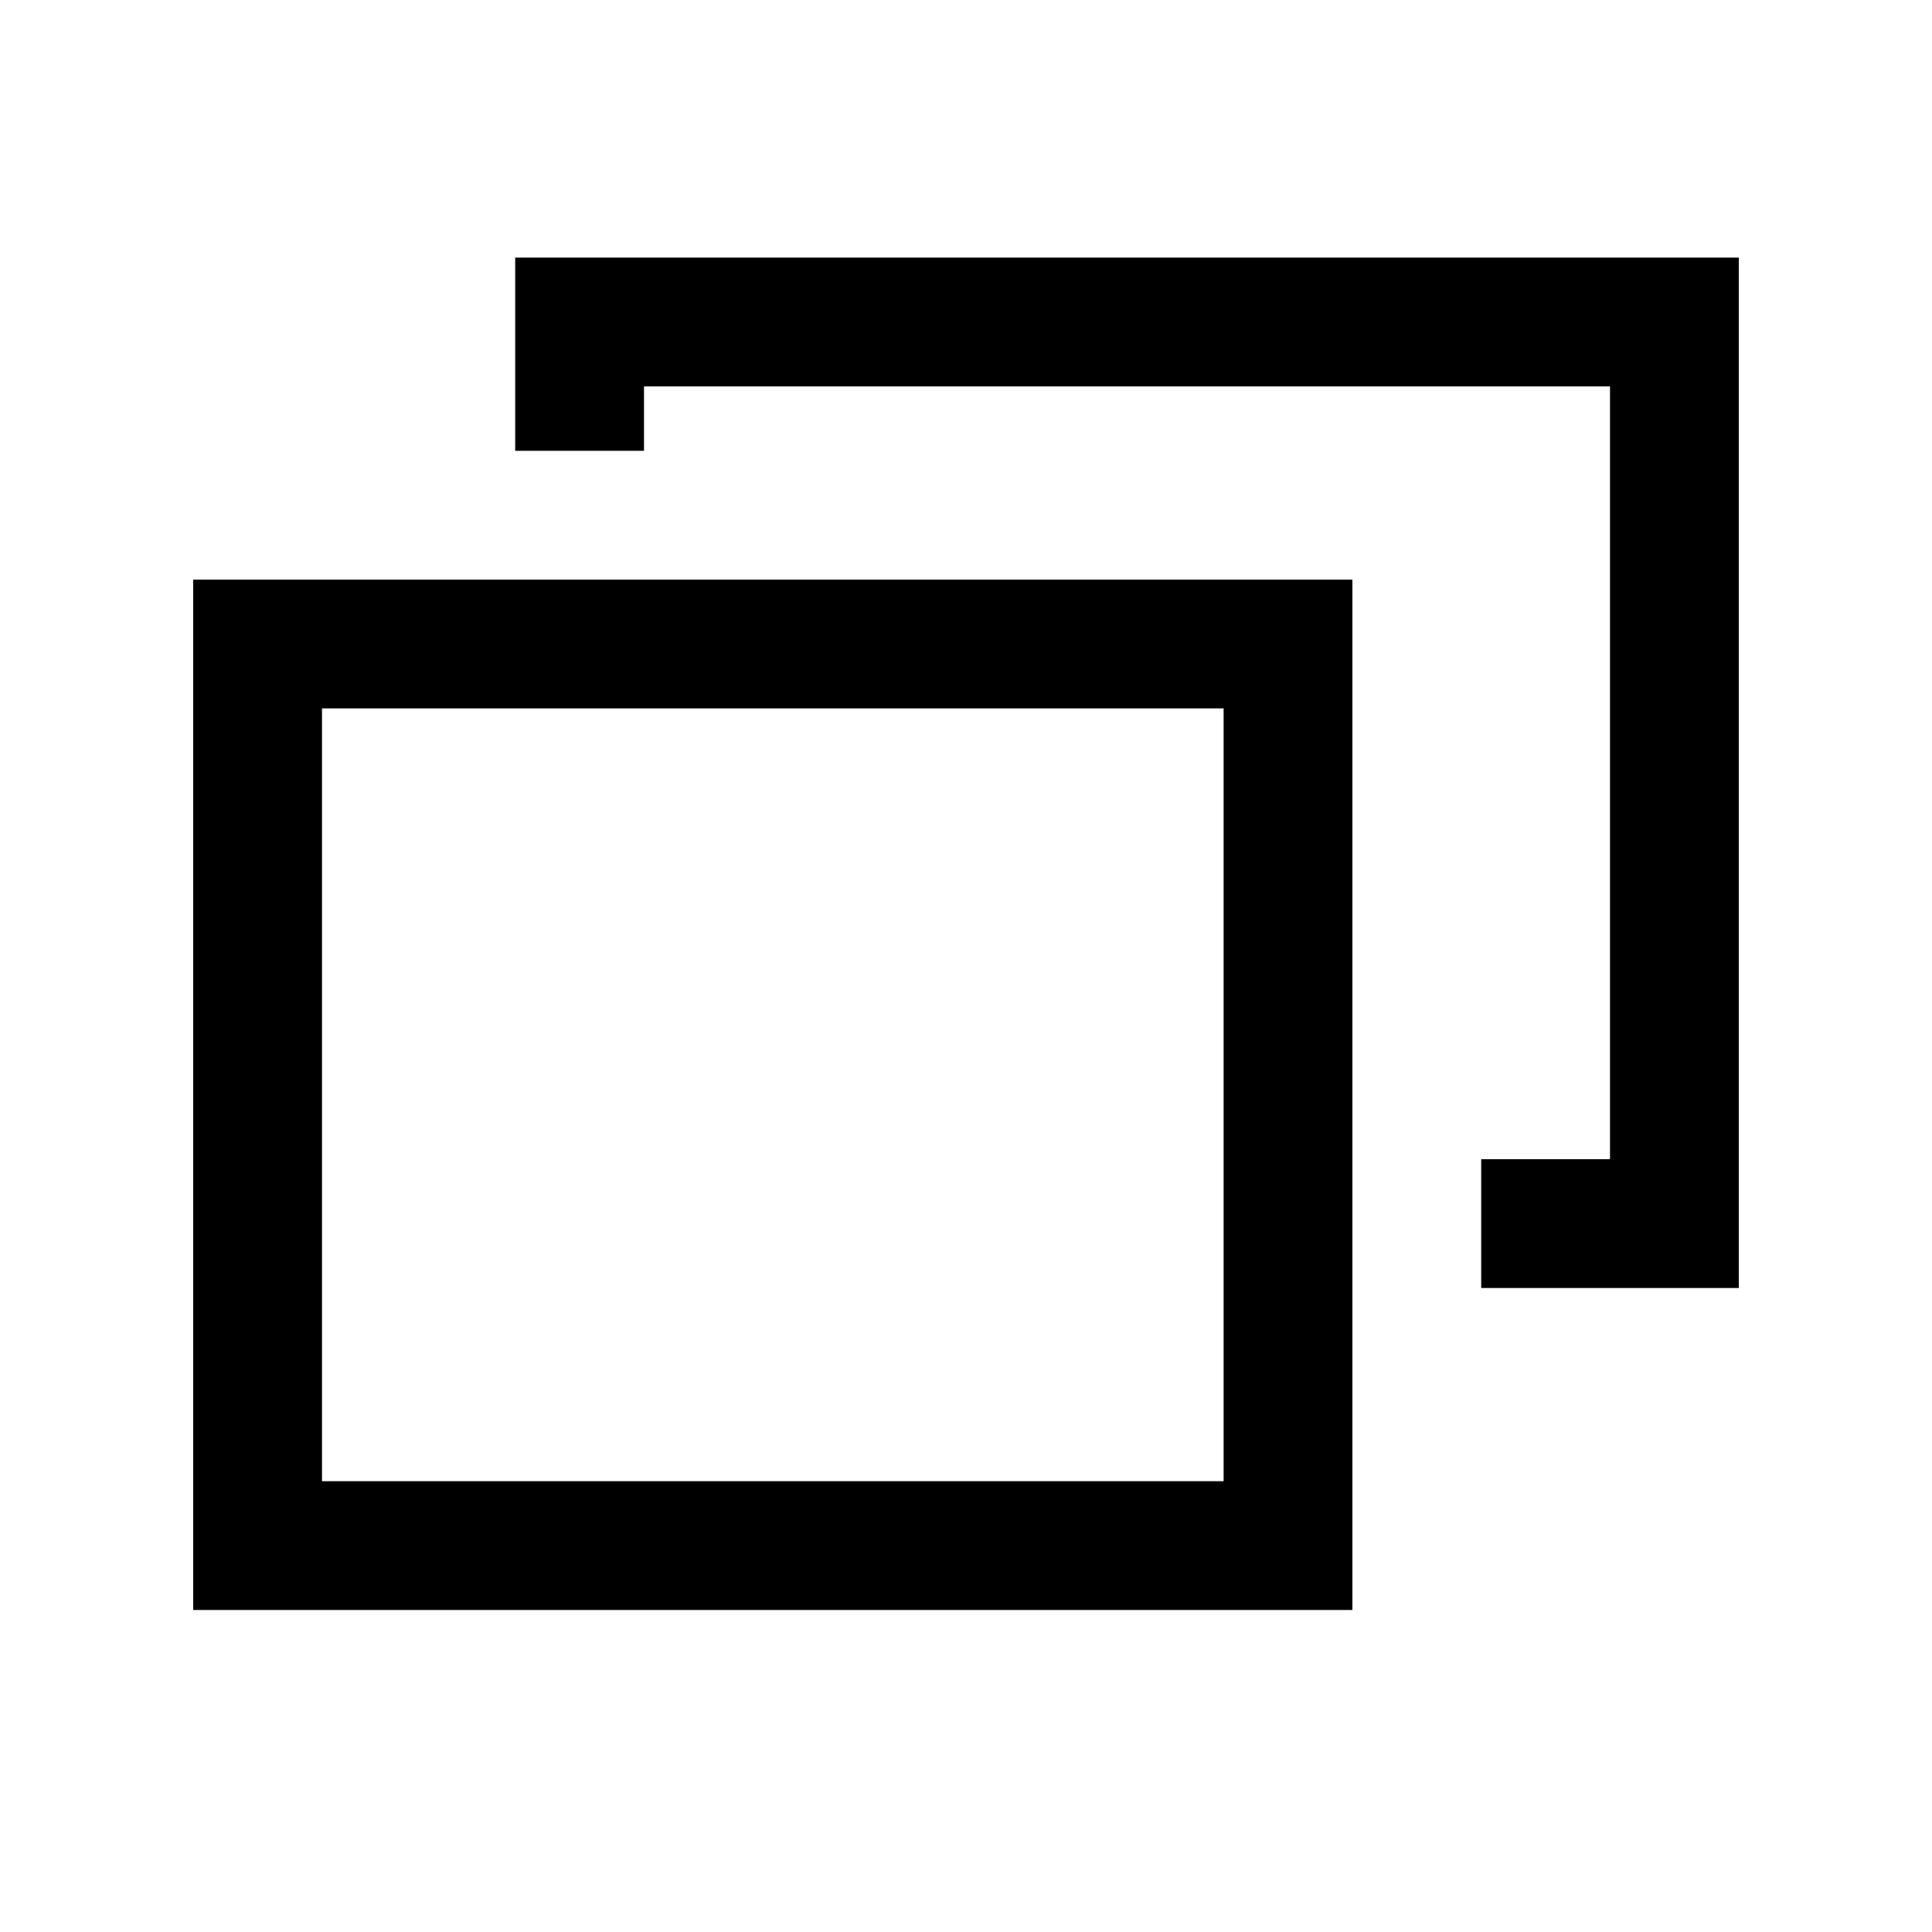 <svg xmlns="http://www.w3.org/2000/svg" width="256" height="256" viewBox="0 0 30 30"><path style="line-height:normal;font-variant-ligatures:normal;font-variant-position:normal;font-variant-caps:normal;font-variant-numeric:normal;font-variant-alternates:normal;font-feature-settings:normal;text-indent:0;text-align:start;text-decoration-line:none;text-decoration-style:solid;text-decoration-color:#000;text-transform:none;text-orientation:mixed;white-space:normal;shape-padding:0;isolation:auto;mix-blend-mode:normal;solid-color:#000;solid-opacity:1" d="M8 4v3h2V6h15v12h-2v2h4V4H8zM3 9v16h18V9H3zm2 2h14v12H5V11z" color="#000" font-weight="400" font-family="sans-serif" overflow="visible"/></svg>